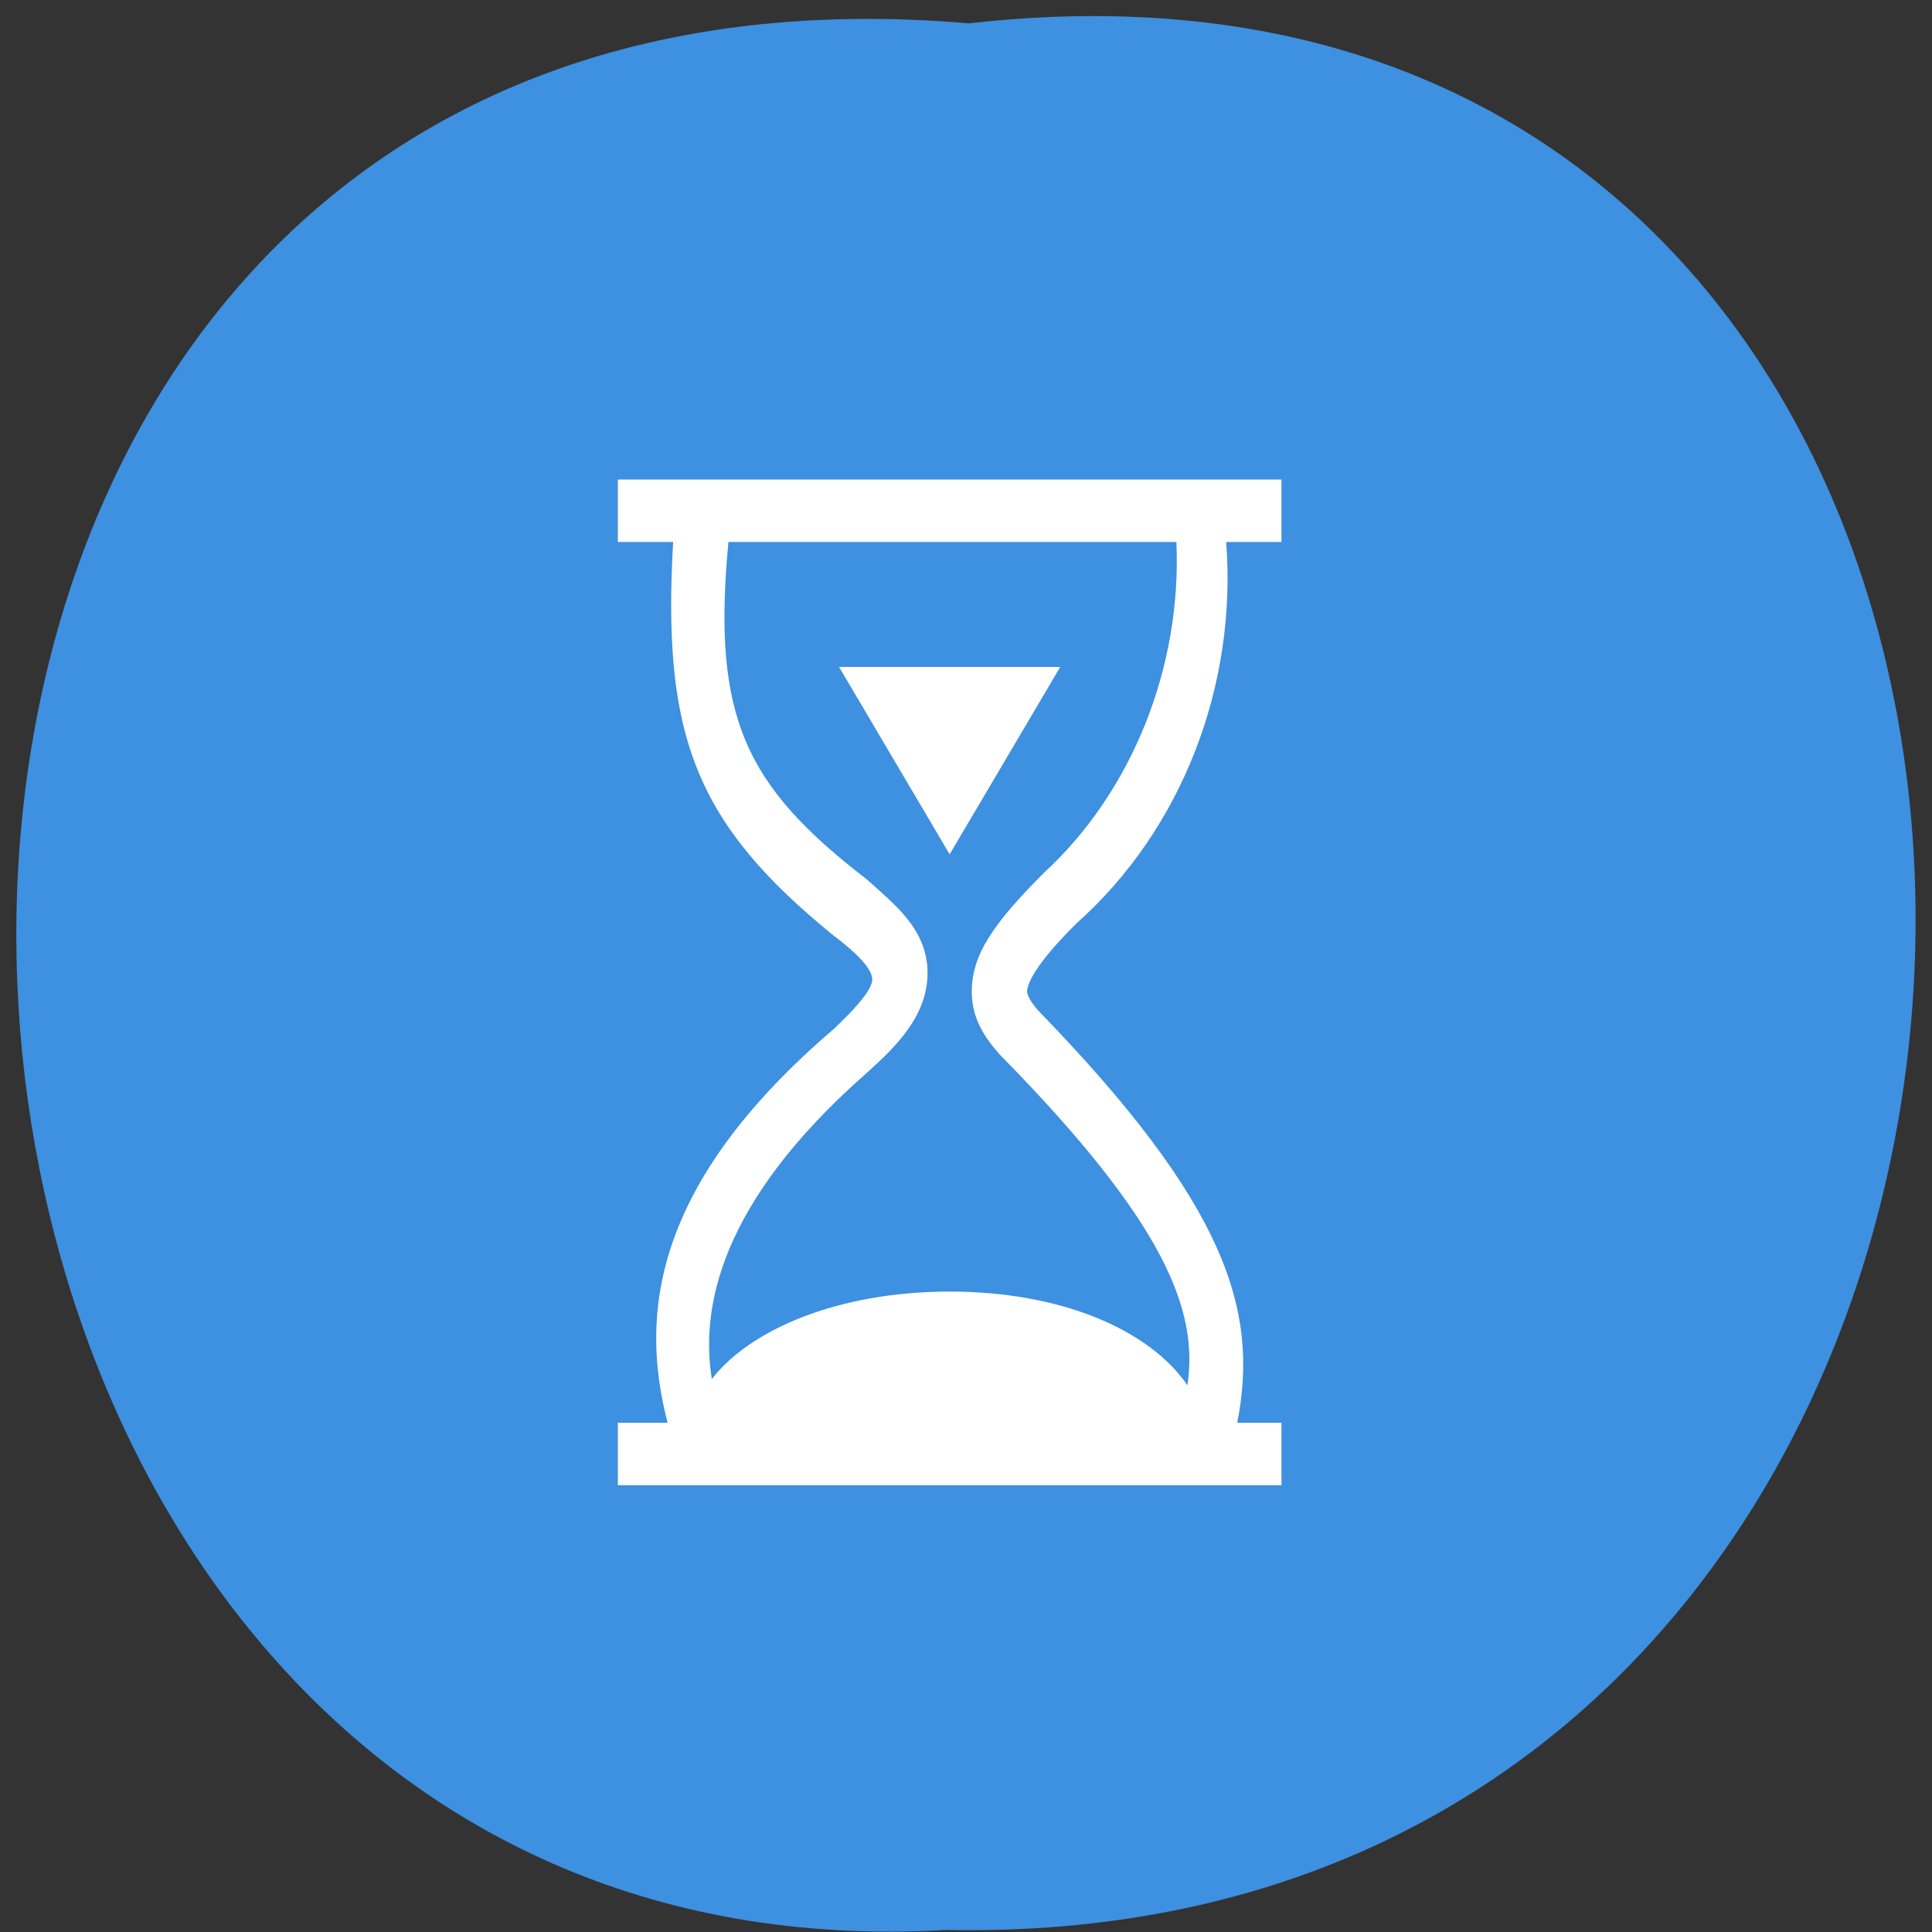 <svg xmlns="http://www.w3.org/2000/svg" xmlns:xlink="http://www.w3.org/1999/xlink" viewBox="0 0 256 256"><rect x="0" y="0" width="256" height="256" fill="#333333" stroke="none"/><defs><path d="m 245.46 129.52 l -97.89 -96.9 c -5.556 -5.502 -16.222 -11.873 -23.7 -14.16 l -39.518 -12.08 c -7.479 -2.286 -18.1 0.391 -23.599 5.948 l -13.441 13.578 c -5.5 5.559 -14.502 14.653 -20 20.21 l -13.44 13.579 c -5.5 5.558 -8.07 16.206 -5.706 23.658 l 12.483 39.39 c 2.363 7.456 8.843 18.06 14.399 23.556 l 97.89 96.9 c 5.558 5.502 14.605 5.455 20.1 -0.101 l 36.26 -36.63 c 5.504 -5.559 14.503 -14.651 20 -20.21 l 36.26 -36.629 c 5.502 -5.56 5.455 -14.606 -0.101 -20.11 z m -178.09 -50.74 c -7.198 0 -13.03 -5.835 -13.03 -13.03 0 -7.197 5.835 -13.03 13.03 -13.03 7.197 0 13.03 5.835 13.03 13.03 -0.001 7.198 -5.836 13.03 -13.03 13.03 z" id="0"/><use id="1" xlink:href="#0"/><clipPath id="2"><use xlink:href="#0"/></clipPath><clipPath clip-path="url(#2)"><use xlink:href="#1"/></clipPath><clipPath clip-path="url(#2)"><use xlink:href="#1"/></clipPath></defs><g color="#000"><path d="m 128.42 795.13 c 168.87 -19.553 166.53 260.33 -3.01 257.01 -157.67 9.224 -171.9 -272.26 3.01 -257.01 z" fill="#3e90e0" transform="matrix(1 0 0 0.983 0 -778.52)"/></g><g transform="matrix(7.328 0 0 8.277 67.21 63.54)" fill="#fff"><path d="M 10 3 8 6 6 3"/><path d="M 14,0 H 12.9 3 2 V 1 H 3 C 2.8,4.1 3.4,5.5 5.9,7.3 6.5,7.7 6.6,7.9 6.6,8 6.6,8.1 6.5,8.3 5.9,8.8 2.6,11.3 2.4,13.4 2.9,15.1 H 2 v 1 h 1.2 9.7 1.1 v -1 H 13.2 C 13.6,13.3 13,11.6 9.6,8.5 9.4,8.3 9.4,8.2 9.4,8.2 9.4,8.1 9.5,7.8 10.3,7.1 12.2,5.6 13.2,3.3 13,1 h 1 V 0 z M 9.7,6.3 C 8.8,7.1 8.4,7.6 8.4,8.2 c 0,0.4 0.2,0.7 0.5,1 3,2.7 3.6,4.1 3.4,5.3 C 11.6,13.6 10,13 8,13 6,13 4.4,13.6 3.7,14.4 3.5,13.3 3.8,11.6 6.5,9.5 7,9.1 7.6,8.6 7.6,7.9 7.6,7.2 7,6.8 6.5,6.4 4.3,4.9 3.7,3.8 4,1 h 8.1 c 0.1,2 -0.8,4 -2.4,5.3 z"/></g></svg>